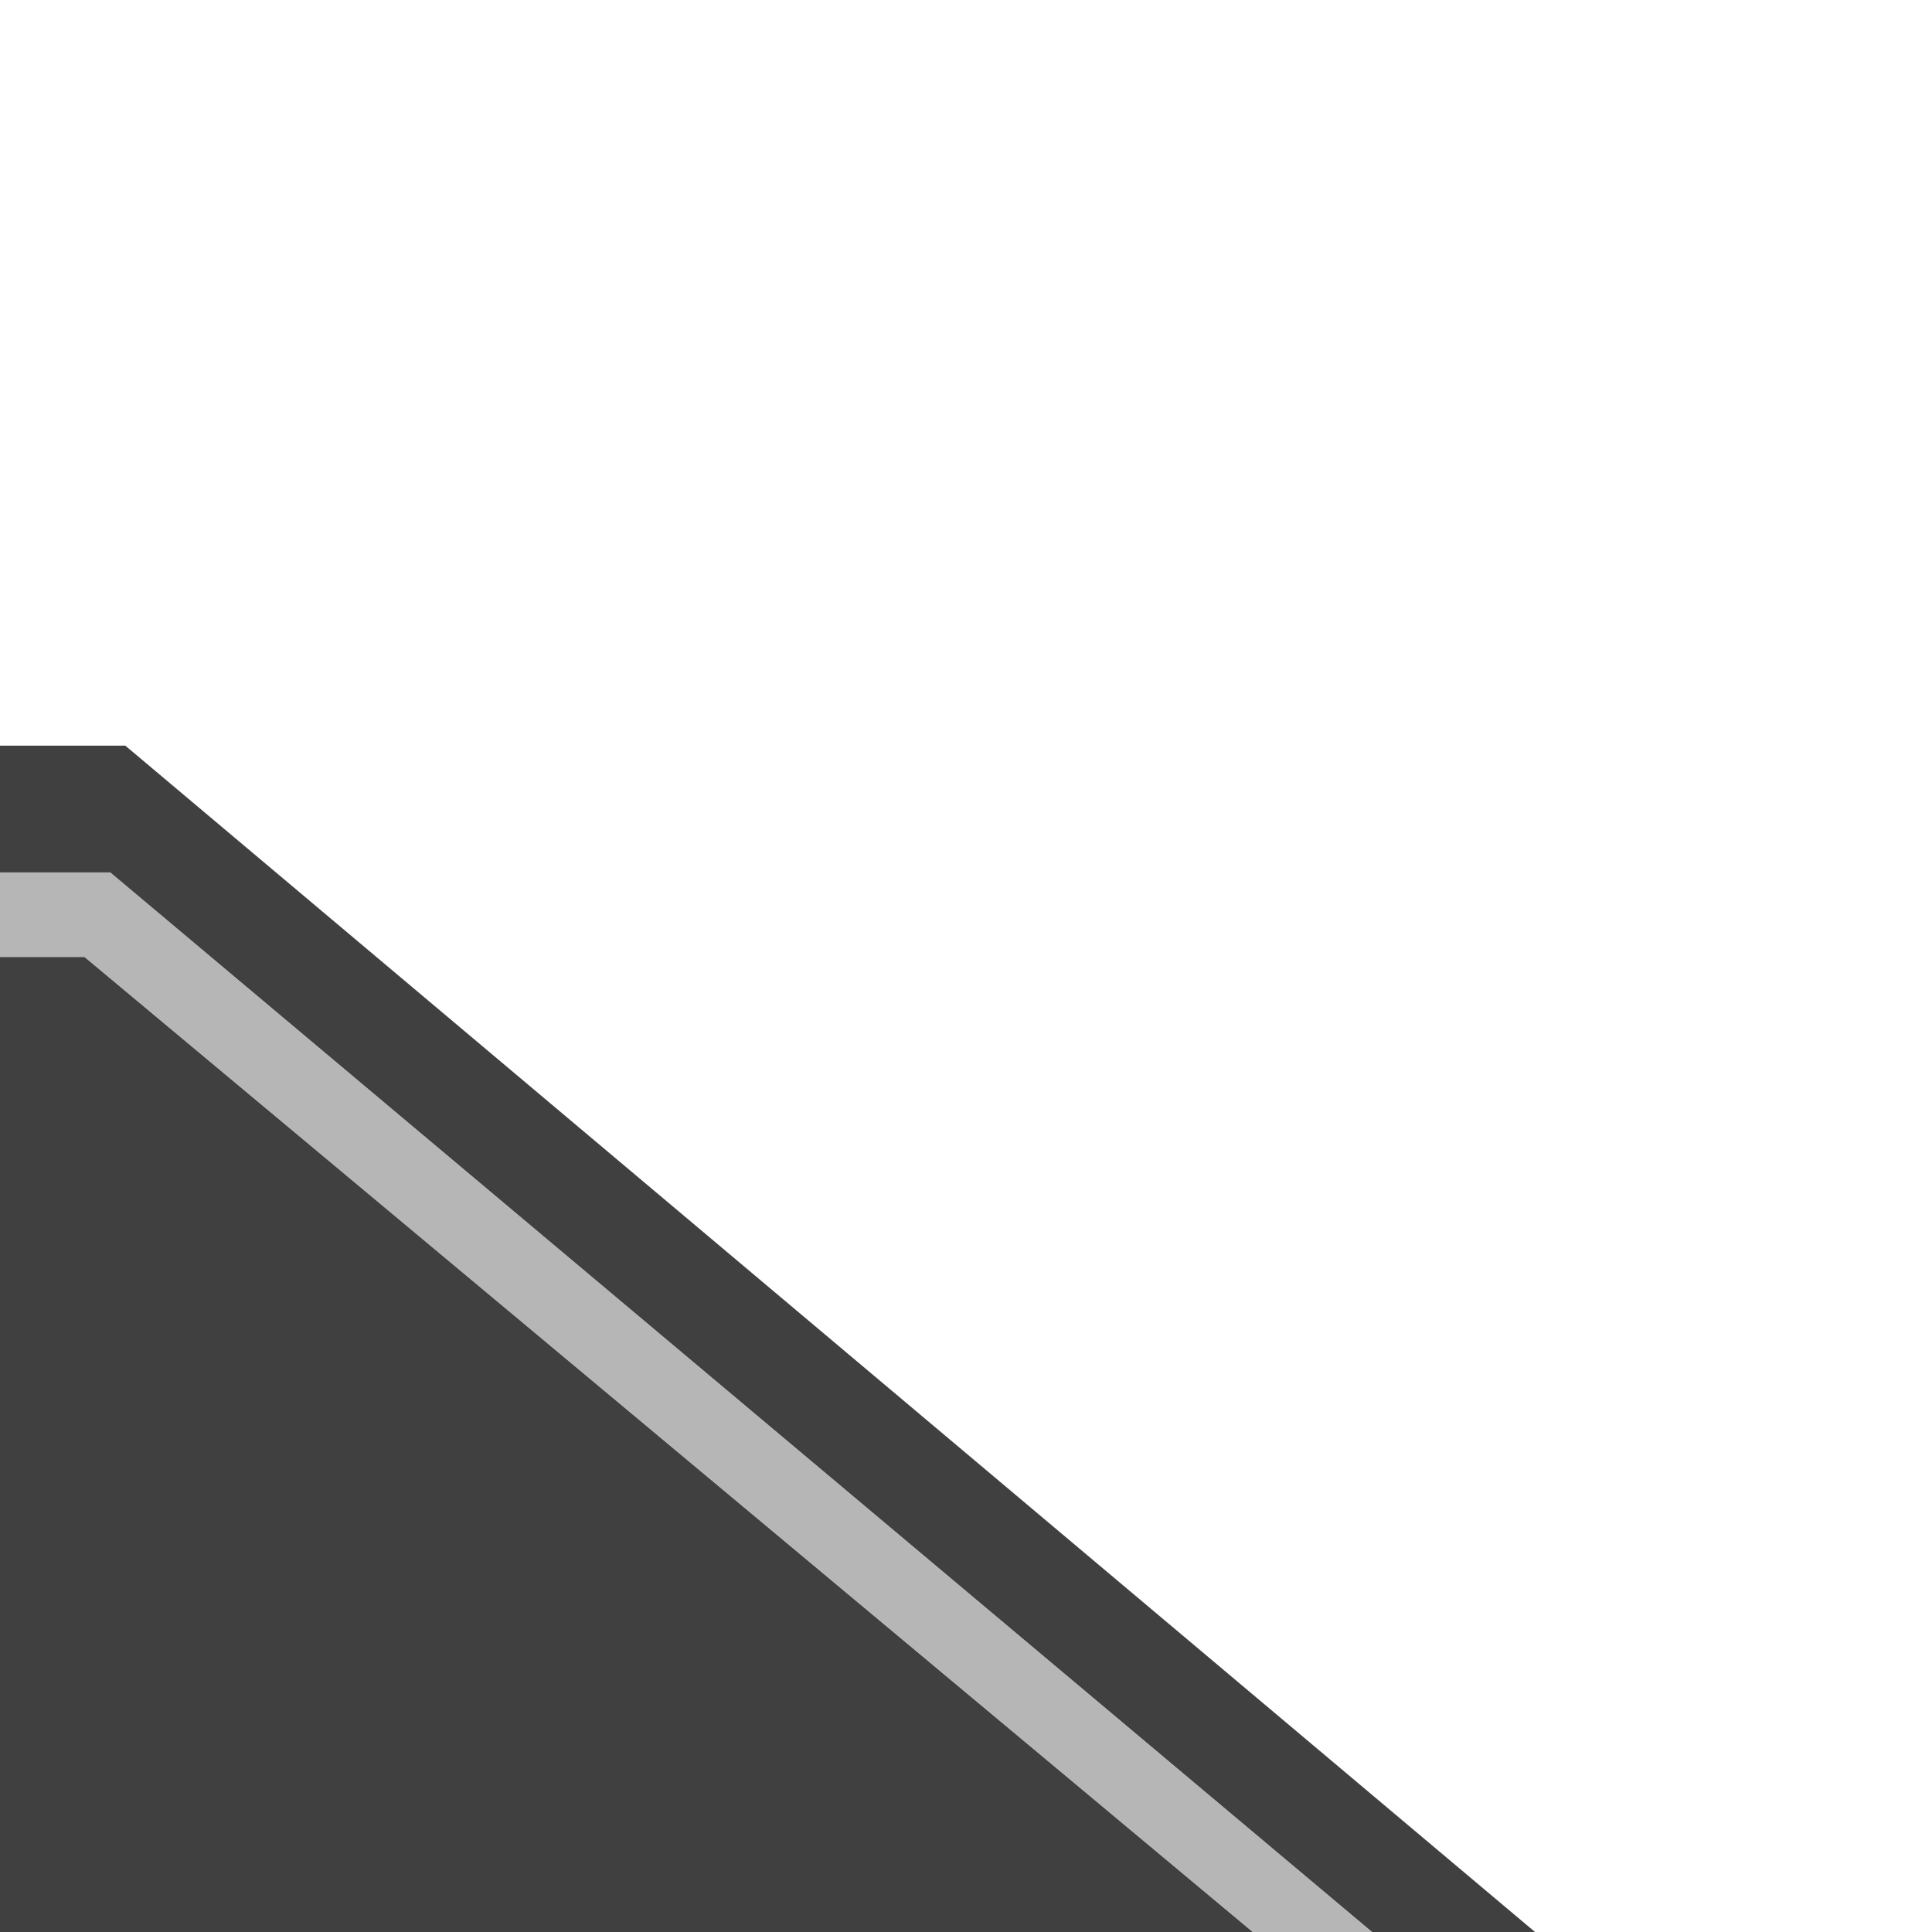 <svg width="64" height="64" viewBox="0 0 64 64" fill="none" xmlns="http://www.w3.org/2000/svg">
<path d="M4.15 24.7H0V28.9H3.65L45.45 64H50.85L4.15 24.7ZM2.8 31.7H0V64H41.5L2.8 31.7Z" fill="black" fill-opacity="0.749"/>
<path d="M0 31.7H2.8L41.5 64H45.45L3.65 28.9H0V31.7Z" fill="#9D9E9E" fill-opacity="0.749"/>
</svg>
